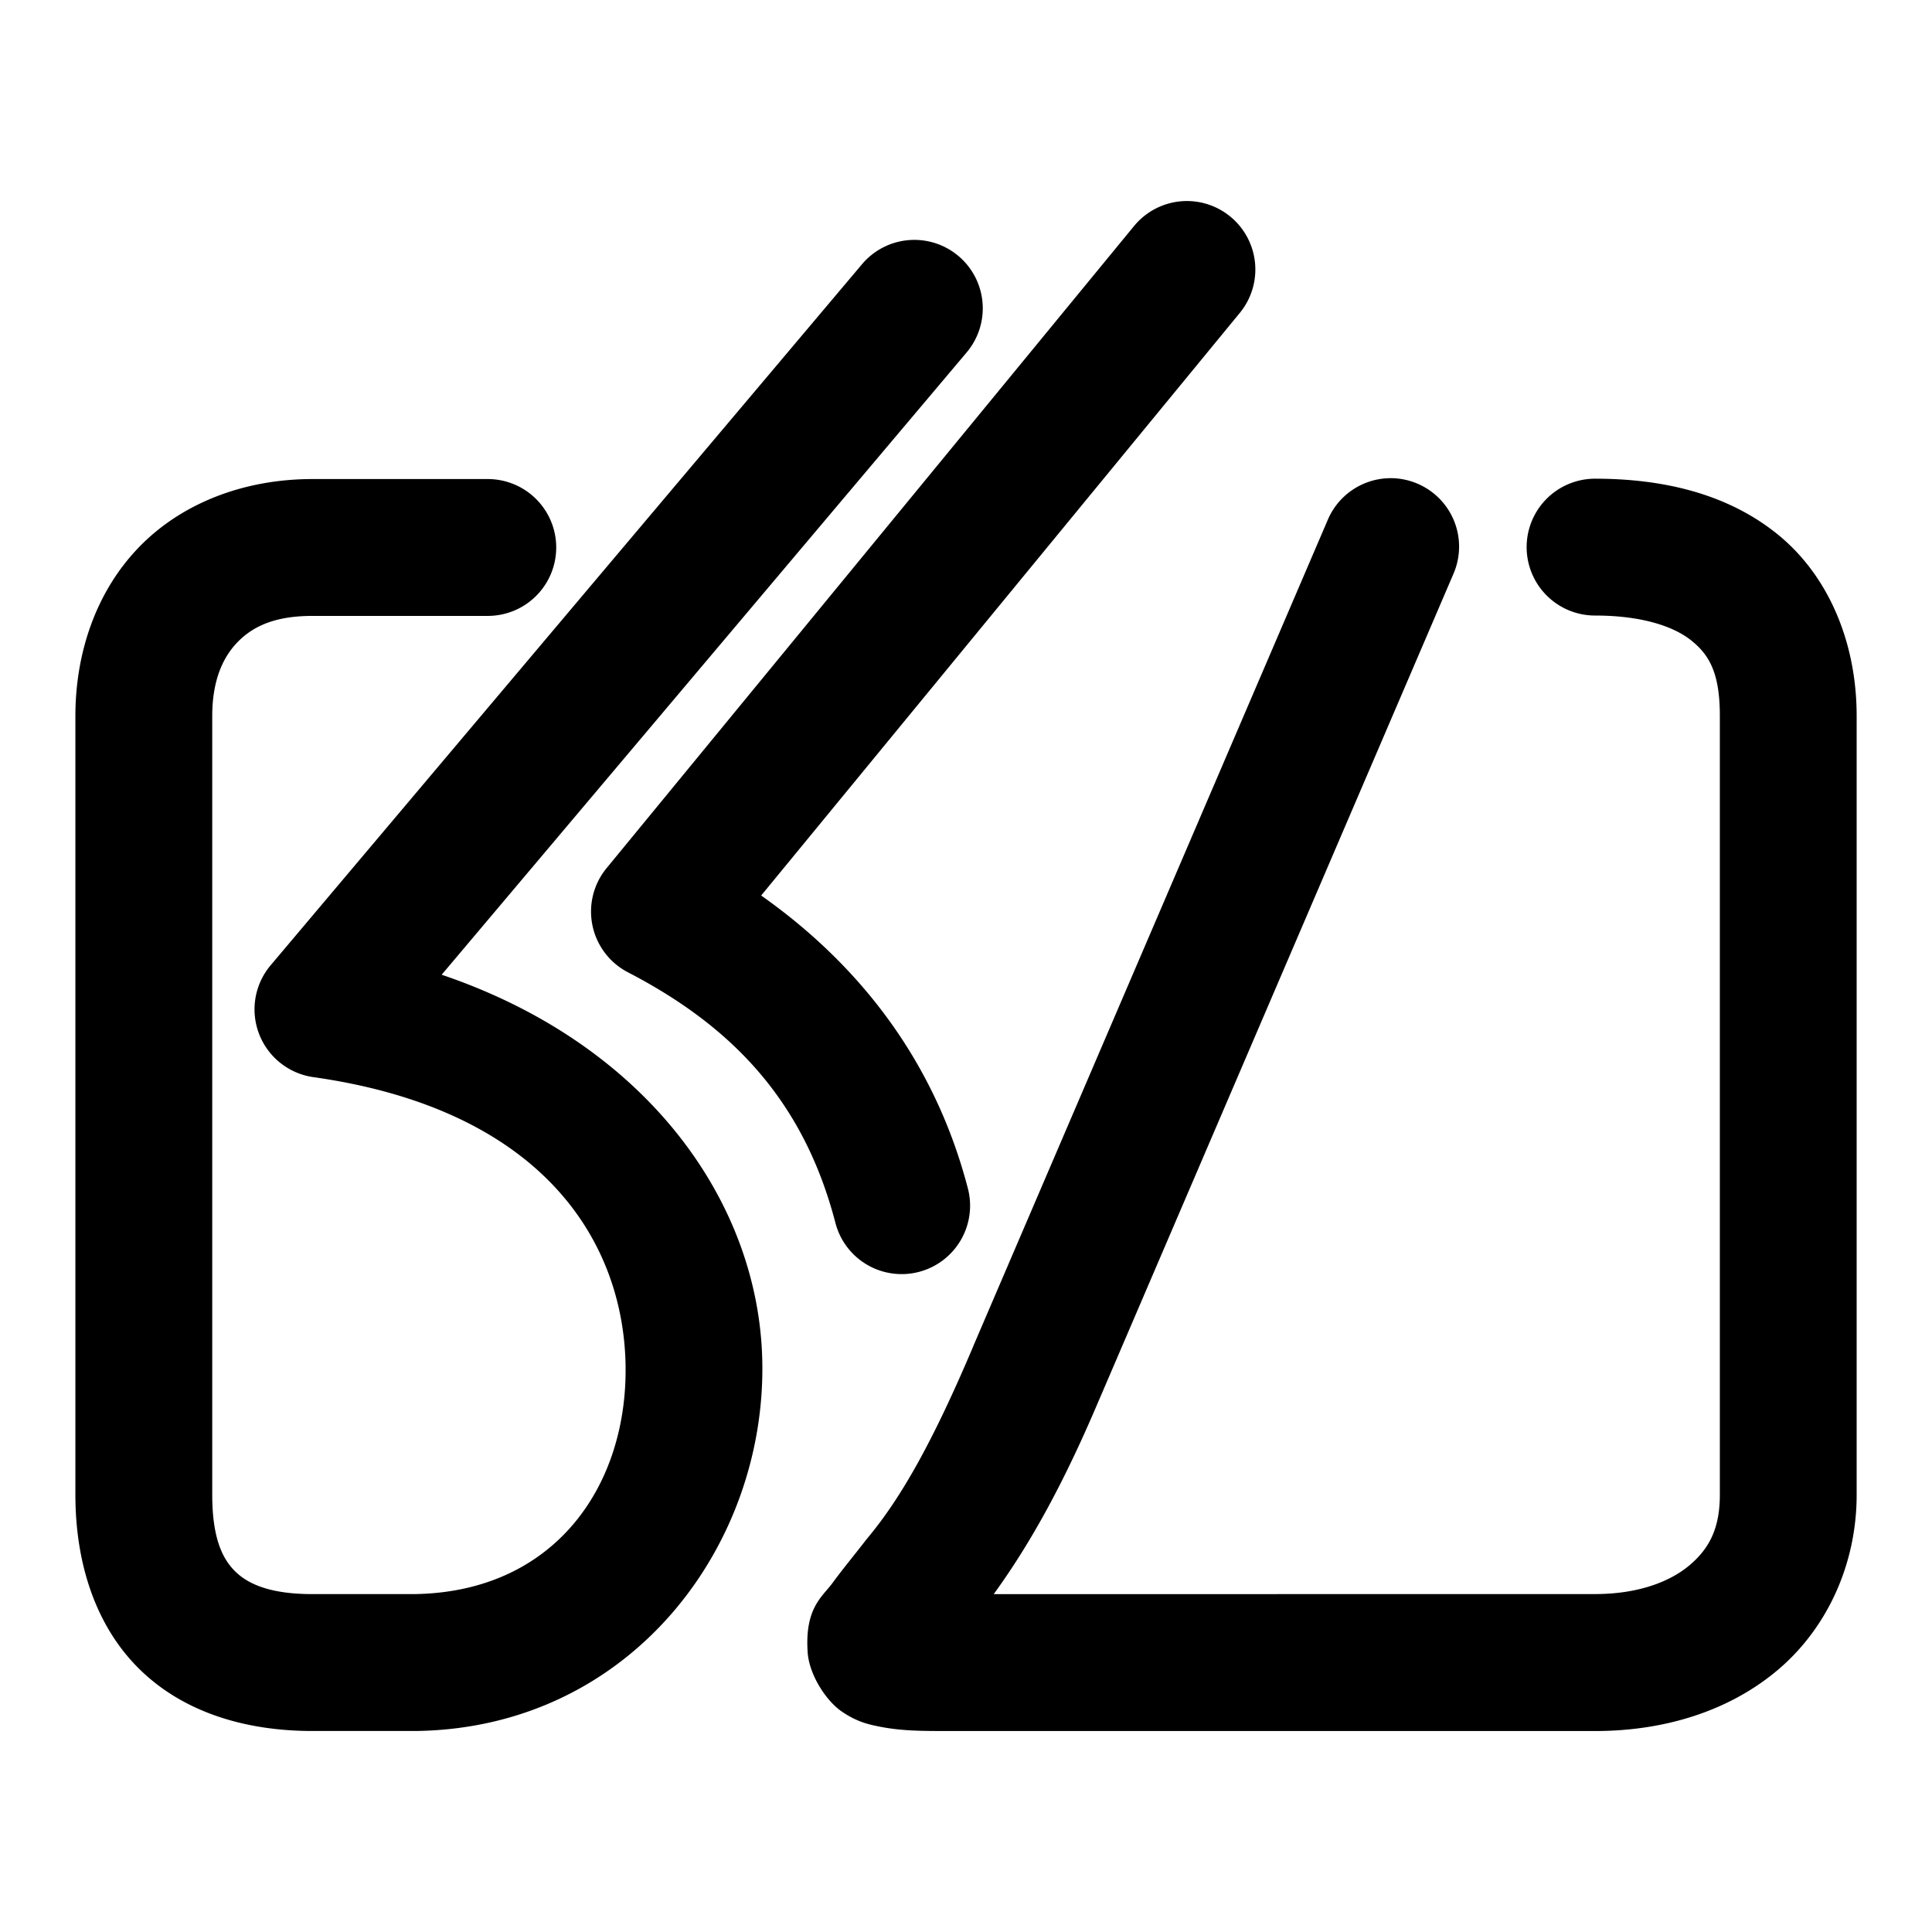 <svg xmlns="http://www.w3.org/2000/svg" width="48" height="48">
	<path d="m 29.452,4.995 a 1.7,1.7 0 0 0 -1.277,0.621 L 15.071,21.568 a 1.7,1.7 0 0 0 0.529,2.588 c 2.622,1.359 4.374,3.223 5.156,6.227 a 1.7,1.7 0 0 0 2.074,1.217 1.7,1.7 0 0 0 1.217,-2.072 C 23.217,26.336 21.326,23.952 18.911,22.249 L 30.802,7.775 a 1.7,1.7 0 0 0 -0.234,-2.393 1.7,1.7 0 0 0 -1.115,-0.387 z m -6.75,0.965 a 1.7,1.7 0 0 0 -1.285,0.604 L 6.724,23.982 a 1.7,1.7 0 0 0 1.061,2.779 c 5.707,0.807 7.681,4.08 7.756,7.102 0.074,3.022 -1.741,5.696 -5.252,5.742 H 7.761 c -1.041,0 -1.591,-0.246 -1.91,-0.557 -0.32,-0.311 -0.578,-0.825 -0.578,-1.912 v -19.344 c 0,-0.866 0.252,-1.447 0.623,-1.832 0.371,-0.385 0.91,-0.658 1.865,-0.658 h 4.357 a 1.7,1.7 0 0 0 1.701,-1.699 1.7,1.7 0 0 0 -1.701,-1.701 H 7.761 c -1.701,0 -3.255,0.6 -4.314,1.699 -1.059,1.099 -1.574,2.614 -1.574,4.191 v 19.344 c 0,1.704 0.502,3.273 1.609,4.35 1.108,1.077 2.652,1.52 4.279,1.52 h 2.551 a 1.7,1.7 0 0 0 0.021,0 c 5.341,-0.071 8.719,-4.612 8.605,-9.227 -0.097,-3.933 -2.877,-7.84 -7.965,-9.562 L 24.017,8.755 a 1.7,1.7 0 0 0 -0.205,-2.395 1.7,1.7 0 0 0 -1.109,-0.4 z m 11.881,5.92 a 1.7,1.7 0 0 0 -0.111,0.002 1.7,1.7 0 0 0 -1.482,1.029 L 24.183,33.439 a 1.7,1.7 0 0 0 -0.002,0.008 c -0.986,2.328 -1.779,3.752 -2.631,4.77 a 1.7,1.7 0 0 0 -0.041,0.051 c -0.304,0.394 -0.575,0.718 -0.824,1.059 -0.249,0.341 -0.694,0.616 -0.619,1.725 0.038,0.555 0.453,1.197 0.84,1.465 0.387,0.268 0.69,0.33 0.959,0.383 0.538,0.105 1.025,0.107 1.701,0.107 h 16.062 c 1.72,0 3.328,-0.492 4.545,-1.521 1.217,-1.03 1.955,-2.618 1.955,-4.348 V 17.784 c 0,-1.838 -0.709,-3.494 -1.965,-4.51 -1.256,-1.016 -2.86,-1.381 -4.535,-1.381 a 1.7,1.7 0 0 0 -1.699,1.699 1.7,1.7 0 0 0 1.699,1.701 c 1.167,0 1.962,0.272 2.396,0.623 0.434,0.351 0.705,0.79 0.705,1.867 v 19.352 c 0,0.845 -0.266,1.34 -0.752,1.752 -0.486,0.411 -1.278,0.717 -2.35,0.717 l -14.938,0.002 c 0.925,-1.278 1.745,-2.767 2.617,-4.826 l 0.004,-0.008 8.803,-20.521 A 1.7,1.7 0 0 0 35.222,12.019 1.7,1.7 0 0 0 34.583,11.88 Z" fill="#000000"/>
</svg>
